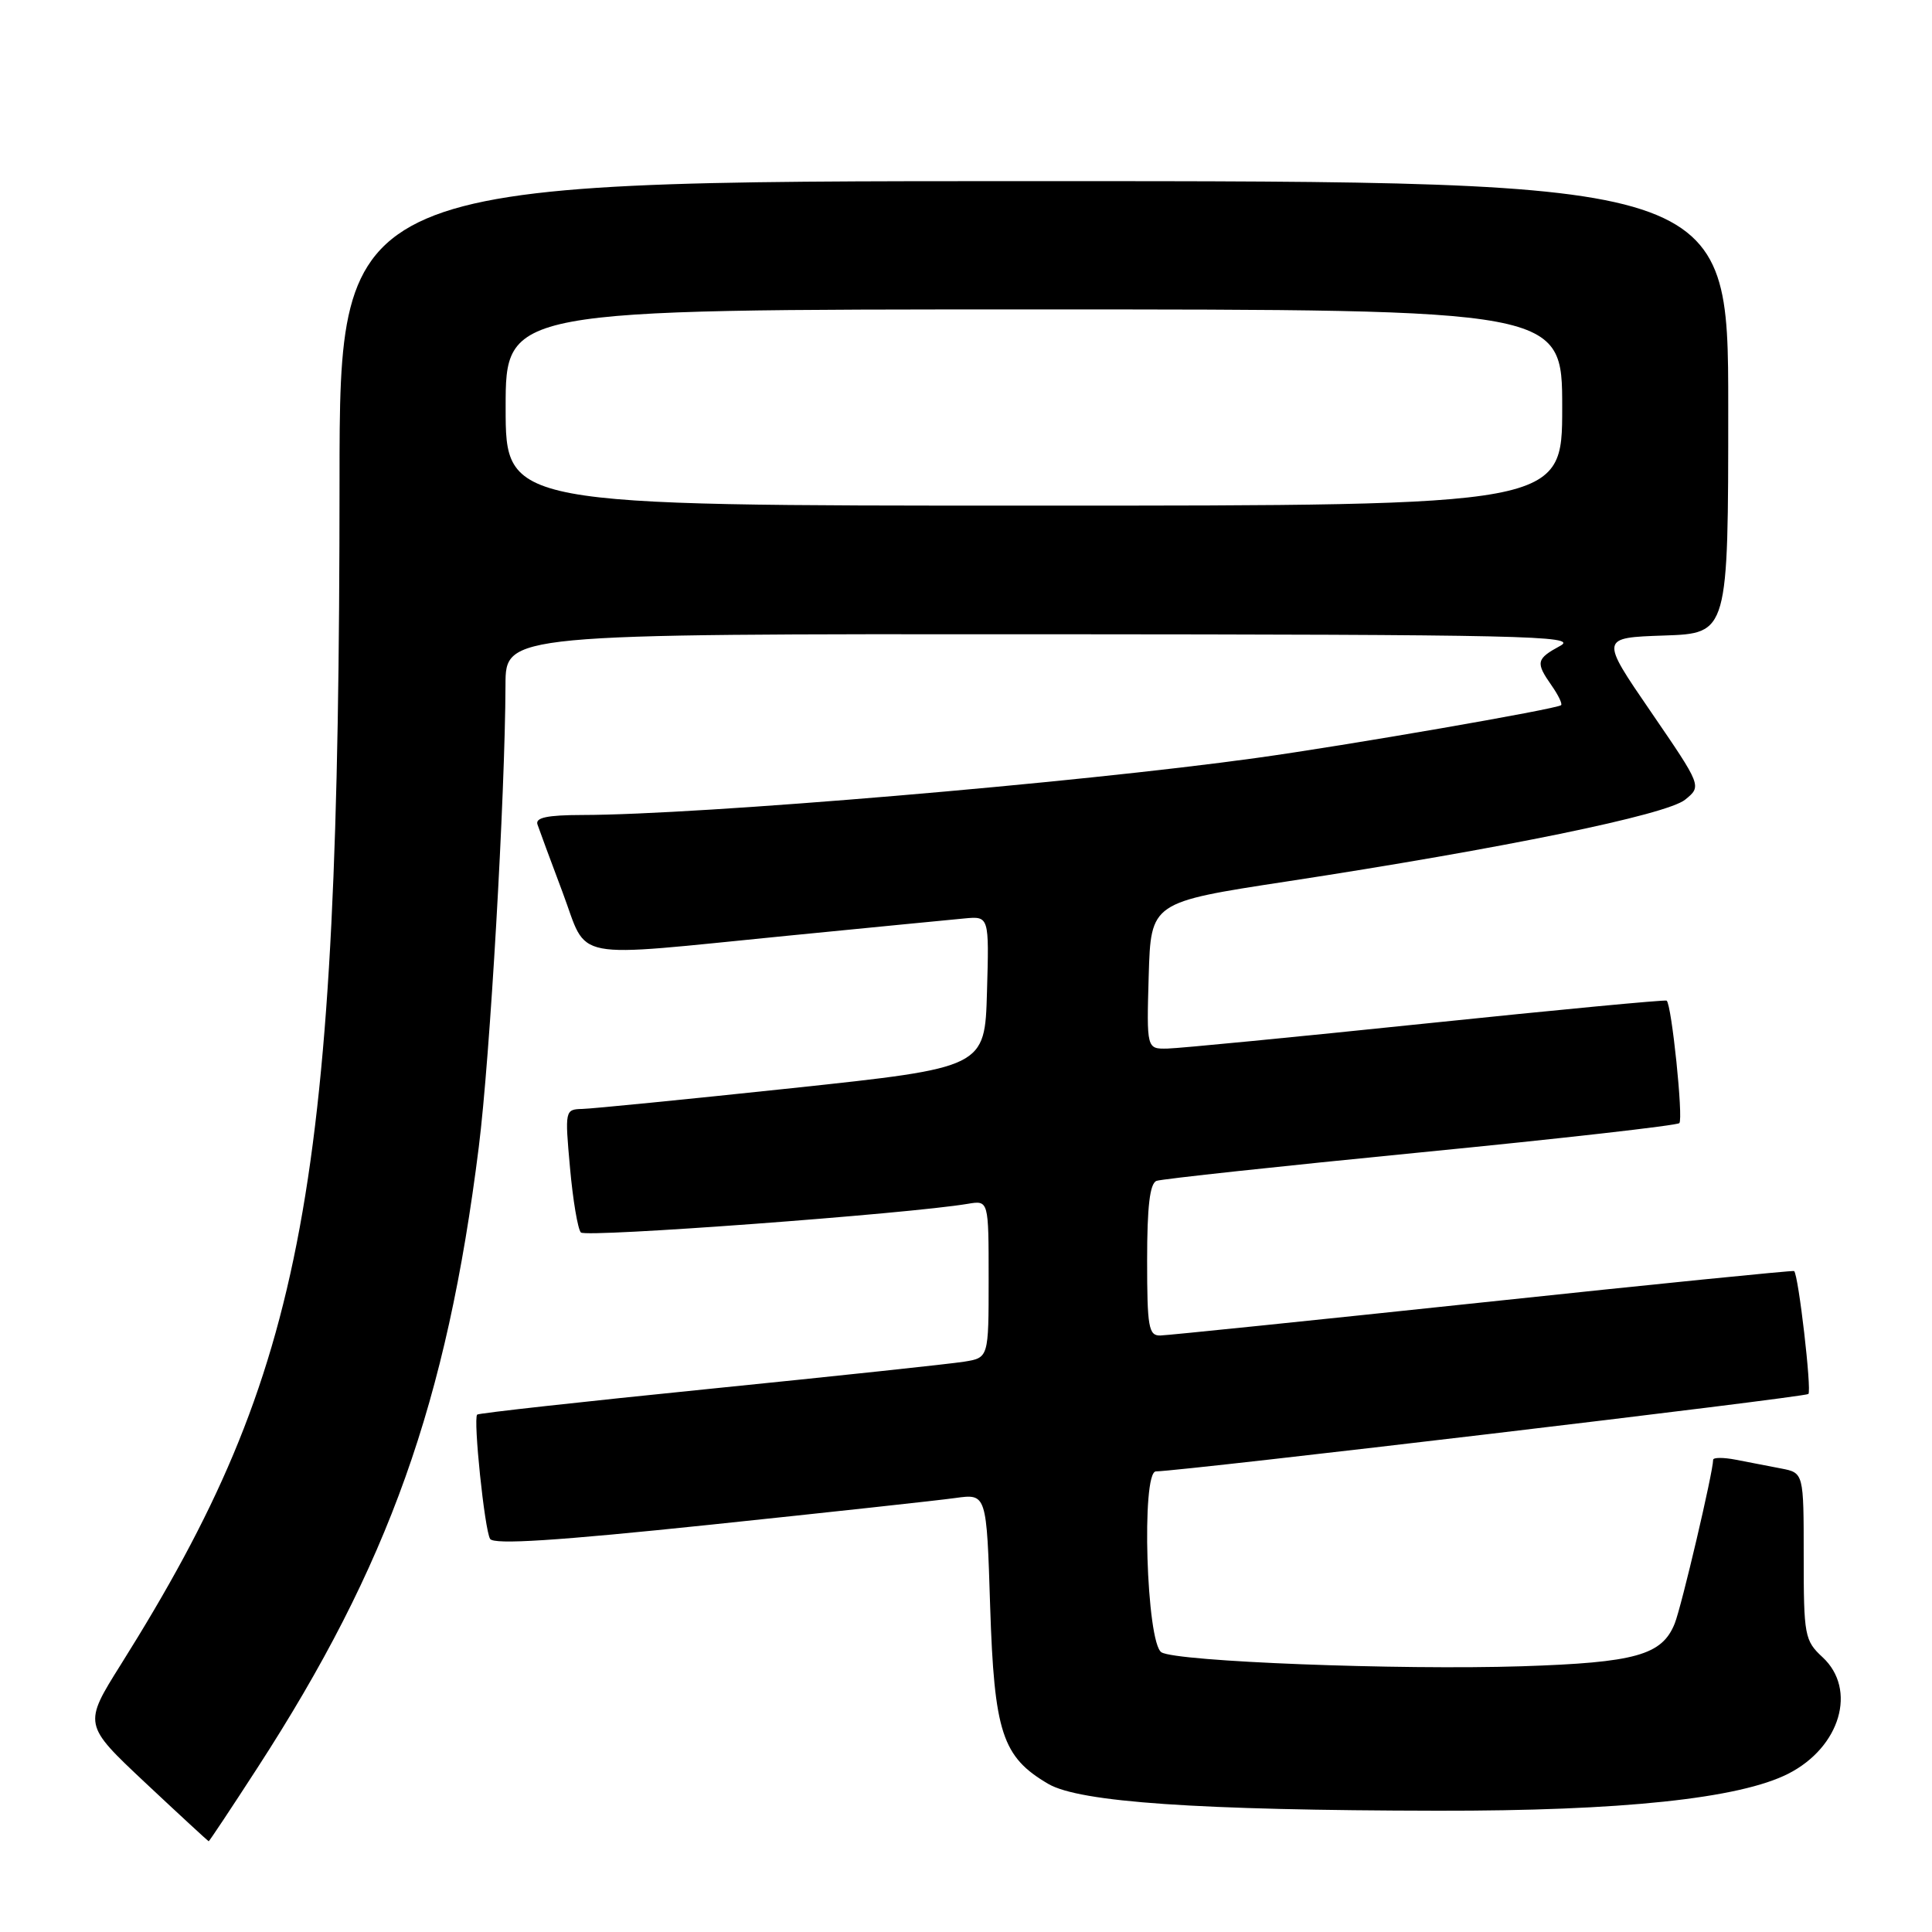 <?xml version="1.0" encoding="UTF-8" standalone="no"?>
<!DOCTYPE svg PUBLIC "-//W3C//DTD SVG 1.1//EN" "http://www.w3.org/Graphics/SVG/1.1/DTD/svg11.dtd" >
<svg xmlns="http://www.w3.org/2000/svg" xmlns:xlink="http://www.w3.org/1999/xlink" version="1.1" viewBox="0 0 256 256">
 <g >
 <path fill="currentColor"
d=" M 34.11 234.25 C 51.50 207.42 59.20 185.84 63.44 152.00 C 64.93 140.18 66.93 105.45 66.98 90.75 C 67.00 84.00 67.00 84.00 138.25 84.04 C 201.99 84.08 209.21 84.24 206.75 85.57 C 203.55 87.31 203.45 87.77 205.60 90.84 C 206.48 92.10 207.05 93.27 206.85 93.44 C 206.28 93.95 178.36 98.79 166.50 100.43 C 142.52 103.76 92.74 107.97 77.14 107.99 C 72.50 108.00 70.90 108.34 71.22 109.25 C 71.45 109.94 72.95 113.99 74.55 118.25 C 78.01 127.46 75.04 126.88 104.25 124.00 C 115.39 122.90 125.98 121.87 127.78 121.70 C 131.07 121.39 131.07 121.39 130.78 131.43 C 130.50 141.46 130.50 141.46 105.00 144.18 C 90.97 145.67 78.45 146.91 77.16 146.94 C 74.86 147.00 74.84 147.11 75.53 154.75 C 75.91 159.01 76.56 162.87 76.97 163.31 C 77.62 164.01 120.39 160.84 128.25 159.51 C 131.00 159.05 131.00 159.05 131.00 169.48 C 131.00 179.91 131.00 179.91 127.75 180.43 C 125.96 180.72 110.79 182.34 94.03 184.03 C 77.28 185.72 63.41 187.25 63.23 187.44 C 62.68 187.99 64.21 202.71 64.94 203.91 C 65.43 204.70 73.68 204.17 94.06 202.04 C 109.70 200.40 124.35 198.81 126.61 198.49 C 130.73 197.92 130.73 197.92 131.20 212.85 C 131.74 229.58 132.80 232.81 138.91 236.38 C 143.06 238.80 158.71 239.88 190.50 239.93 C 214.92 239.97 230.49 238.32 236.97 235.02 C 243.86 231.50 246.10 223.86 241.50 219.59 C 239.12 217.39 239.00 216.72 239.00 206.21 C 239.00 195.16 239.00 195.16 236.00 194.58 C 234.35 194.26 231.65 193.74 230.00 193.42 C 228.35 193.10 227.00 193.11 227.00 193.43 C 227.00 195.03 222.82 212.84 221.91 215.12 C 220.23 219.32 216.72 220.30 201.64 220.79 C 185.32 221.31 155.90 220.17 153.90 218.94 C 151.90 217.71 151.21 195.02 153.16 194.97 C 157.18 194.87 239.19 185.14 239.62 184.71 C 240.08 184.25 238.31 168.94 237.73 168.42 C 237.61 168.31 219.05 170.17 196.50 172.57 C 173.95 174.96 154.71 176.94 153.75 176.96 C 152.20 177.00 152.00 175.87 152.00 166.97 C 152.00 159.86 152.36 156.80 153.25 156.47 C 153.94 156.22 169.68 154.52 188.22 152.70 C 206.77 150.88 222.20 149.13 222.52 148.82 C 223.07 148.26 221.50 133.09 220.84 132.59 C 220.65 132.45 206.32 133.81 189.00 135.61 C 171.68 137.41 156.25 138.91 154.71 138.94 C 151.93 139.00 151.93 139.00 152.21 129.27 C 152.50 119.55 152.50 119.55 170.50 116.80 C 199.20 112.41 220.82 107.97 223.29 105.96 C 225.50 104.17 225.50 104.17 218.76 94.33 C 212.02 84.50 212.02 84.50 220.51 84.21 C 229.00 83.92 229.00 83.92 229.00 53.96 C 229.00 24.00 229.00 24.00 137.00 24.00 C 45.00 24.00 45.00 24.00 44.99 63.75 C 44.97 157.62 40.58 181.40 16.05 220.50 C 11.03 228.50 11.03 228.50 19.26 236.23 C 23.79 240.48 27.57 243.96 27.65 243.98 C 27.73 243.99 30.64 239.61 34.11 234.25 Z  M 67.00 54.00 C 67.00 41.00 67.00 41.00 137.00 41.00 C 207.00 41.00 207.00 41.00 207.00 54.00 C 207.00 67.00 207.00 67.00 137.00 67.00 C 67.00 67.00 67.00 67.00 67.00 54.00 Z "/>
</g>
</svg>